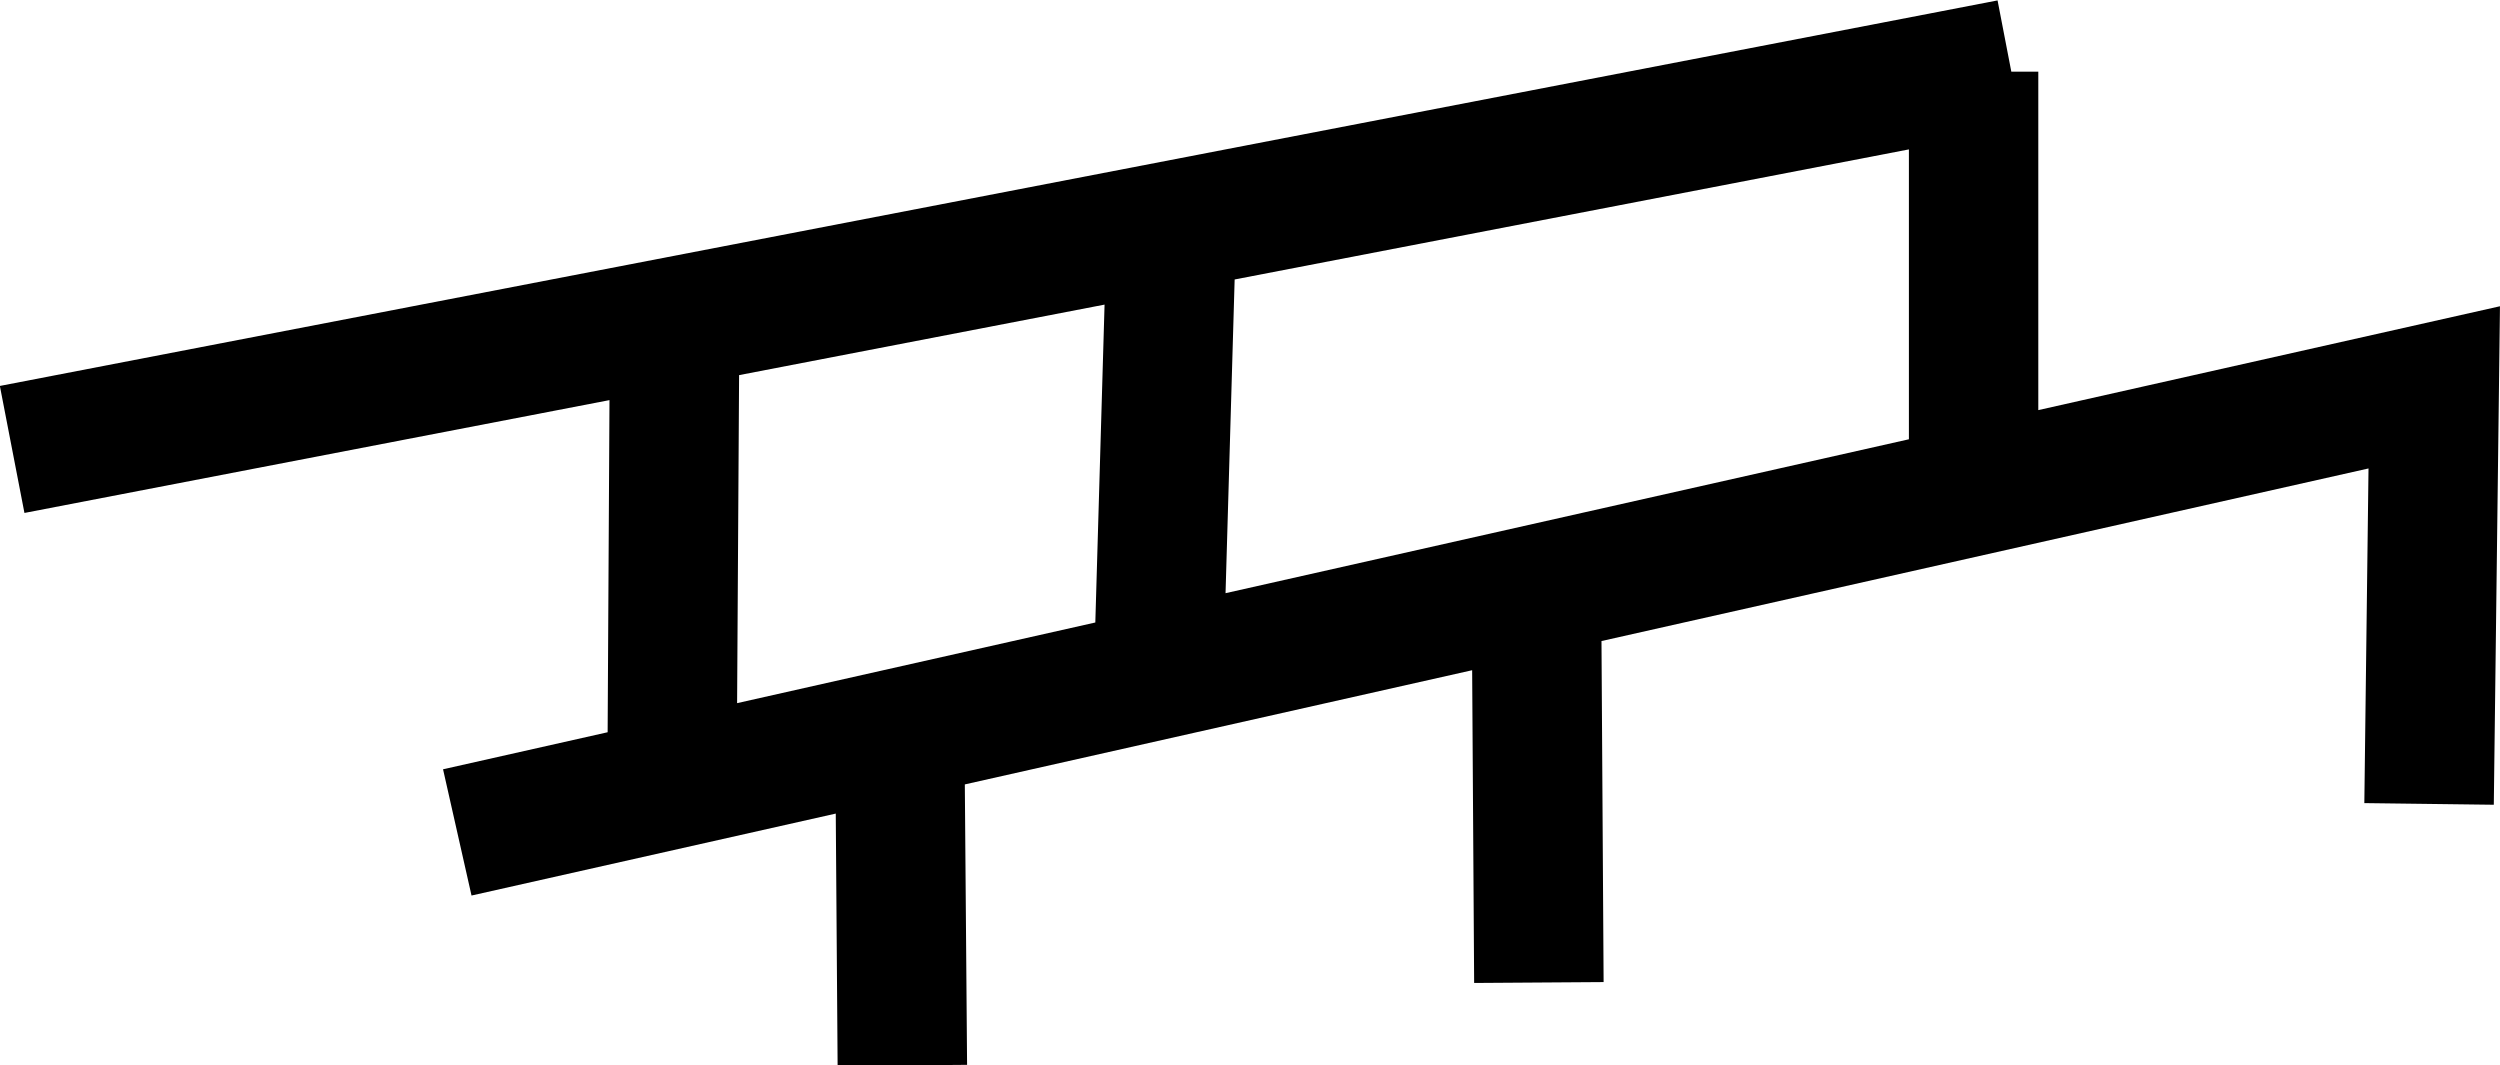<?xml version="1.0" encoding="UTF-8" standalone="no"?>
<!-- Created with Inkscape (http://www.inkscape.org/) -->

<svg
   xmlns:dc="http://purl.org/dc/elements/1.1/"
   xmlns:cc="http://creativecommons.org/ns#"
   xmlns:rdf="http://www.w3.org/1999/02/22-rdf-syntax-ns#"
   xmlns:svg="http://www.w3.org/2000/svg"
   xmlns="http://www.w3.org/2000/svg"
   xmlns:sodipodi="http://sodipodi.sourceforge.net/DTD/sodipodi-0.dtd"
   xmlns:inkscape="http://www.inkscape.org/namespaces/inkscape"
   width="9.661mm"
   height="4.117mm"
   version="1.1"
   viewBox="0 0 9.661 4.117"
   id="svg22"
   sodipodi:docname="Marca_ondul_cavalgante.svg"
   inkscape:version="0.92.5 (2060ec1f9f, 2020-04-08)">
  <defs
     id="defs26" />
  <sodipodi:namedview
     pagecolor="#ffffff"
     bordercolor="#666666"
     borderopacity="1"
     objecttolerance="10"
     gridtolerance="10"
     guidetolerance="10"
     inkscape:pageopacity="0"
     inkscape:pageshadow="2"
     inkscape:window-width="1920"
     inkscape:window-height="1057"
     id="namedview24"
     showgrid="false"
     inkscape:zoom="12.077179"
     inkscape:cx="16.80856"
     inkscape:cy="7.7809137"
     inkscape:window-x="-8"
     inkscape:window-y="-8"
     inkscape:window-maximized="1"
     inkscape:current-layer="svg22" />
  <g
     transform="translate(-60.615 -100.61)"
     id="g20">
    <g
       transform="matrix(.01 0 0 .01 40.442 43.957)"
       clip-rule="evenodd"
       fill="none"
       fill-rule="evenodd"
       image-rendering="optimizeQuality"
       shape-rendering="geometricPrecision"
       stroke="#000"
       stroke-width="50"
       id="g18">
      <path
         style="color:#000000;font-style:normal;font-variant:normal;font-weight:normal;font-stretch:normal;font-size:medium;line-height:normal;font-family:sans-serif;font-variant-ligatures:normal;font-variant-position:normal;font-variant-caps:normal;font-variant-numeric:normal;font-variant-alternates:normal;font-feature-settings:normal;text-indent:0;text-align:start;text-decoration:none;text-decoration-line:none;text-decoration-style:solid;text-decoration-color:#000000;letter-spacing:normal;word-spacing:normal;text-transform:none;writing-mode:lr-tb;direction:ltr;text-orientation:mixed;dominant-baseline:auto;baseline-shift:baseline;text-anchor:start;white-space:normal;shape-padding:0;clip-rule:nonzero;display:inline;overflow:visible;visibility:visible;opacity:1;isolation:auto;mix-blend-mode:normal;color-interpolation:sRGB;color-interpolation-filters:linearRGB;solid-color:#000000;solid-opacity:1;vector-effect:none;fill:#000000;fill-opacity:1;fill-rule:nonzero;stroke:none;stroke-width:1.89;stroke-linecap:butt;stroke-linejoin:miter;stroke-miterlimit:4;stroke-dasharray:none;stroke-dashoffset:0;stroke-opacity:1;color-rendering:auto;image-rendering:auto;shape-rendering:auto;text-rendering:auto;enable-background:accumulate"
         d="M 29.176 0.006 L -0.002 5.637 L 0.357 7.492 L 8.902 5.844 L 8.875 10.695 L 6.471 11.236 L 6.887 13.08 L 12.207 11.883 L 12.234 15.568 L 14.125 15.553 L 14.092 11.457 L 21.502 9.789 L 21.531 14.357 L 23.422 14.344 L 23.391 9.363 L 34.594 6.842 L 34.533 11.73 L 36.424 11.754 L 36.514 4.473 L 29.771 5.99 L 29.771 1.047 L 29.377 1.047 L 29.176 0.006 z M 27.881 2.182 L 27.881 6.416 L 17.9 8.664 L 18.033 4.082 L 27.881 2.182 z M 16.133 4.449 L 15.998 9.092 L 10.766 10.27 L 10.795 5.479 L 16.133 4.449 z "
         transform="matrix(26.458,0,0,26.458,2017.3,5665.3)"
         id="line4" />
    </g>
  </g>
</svg>
